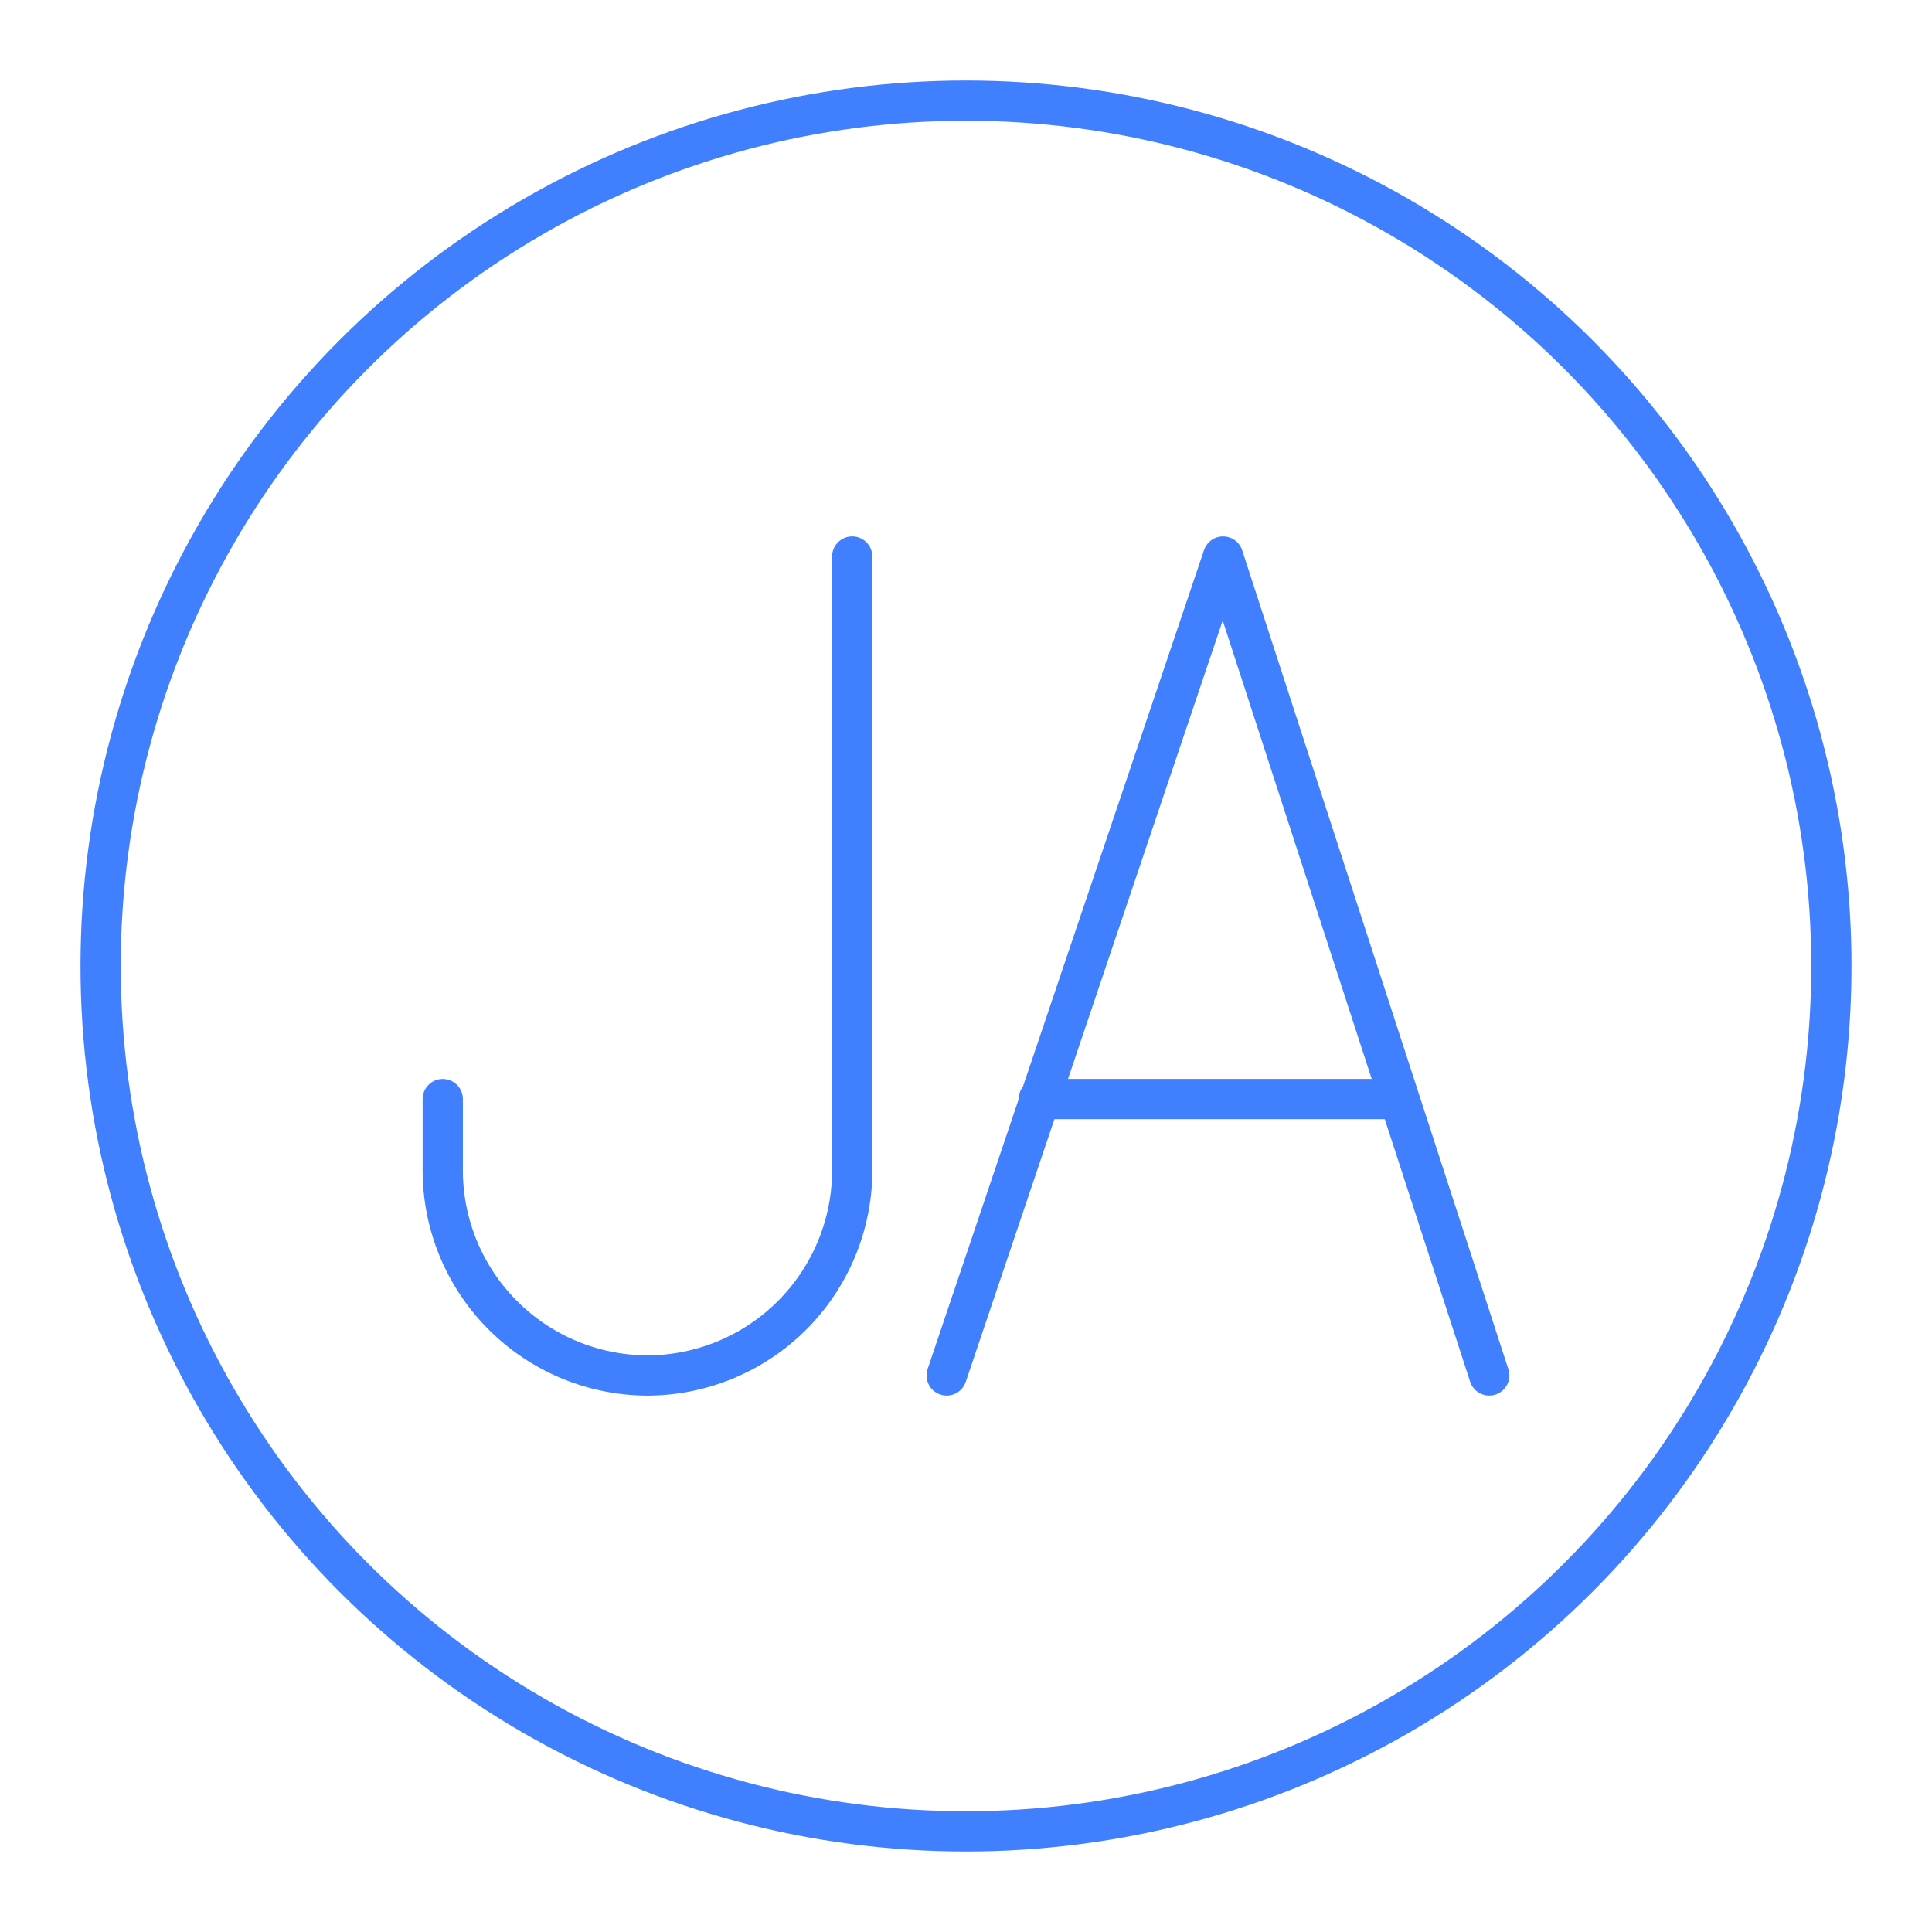 <svg xmlns="http://www.w3.org/2000/svg" viewBox="0 0 48 48"><defs><style>.a{fill:none;stroke:#4080ff;stroke-linecap:round;stroke-linejoin:round;}</style></defs><circle class="a" cx="24" cy="24" r="21.5"/><path class="a" d="M21.173,13.827v15.26a5.102,5.102,0,0,1-5.087,5.087h0A5.102,5.102,0,0,1,11,29.087v-1.78"/><polyline class="a" points="37 34.173 30.387 13.827 23.52 34.173"/><line class="a" x1="25.809" y1="27.306" x2="34.711" y2="27.306"/></svg>